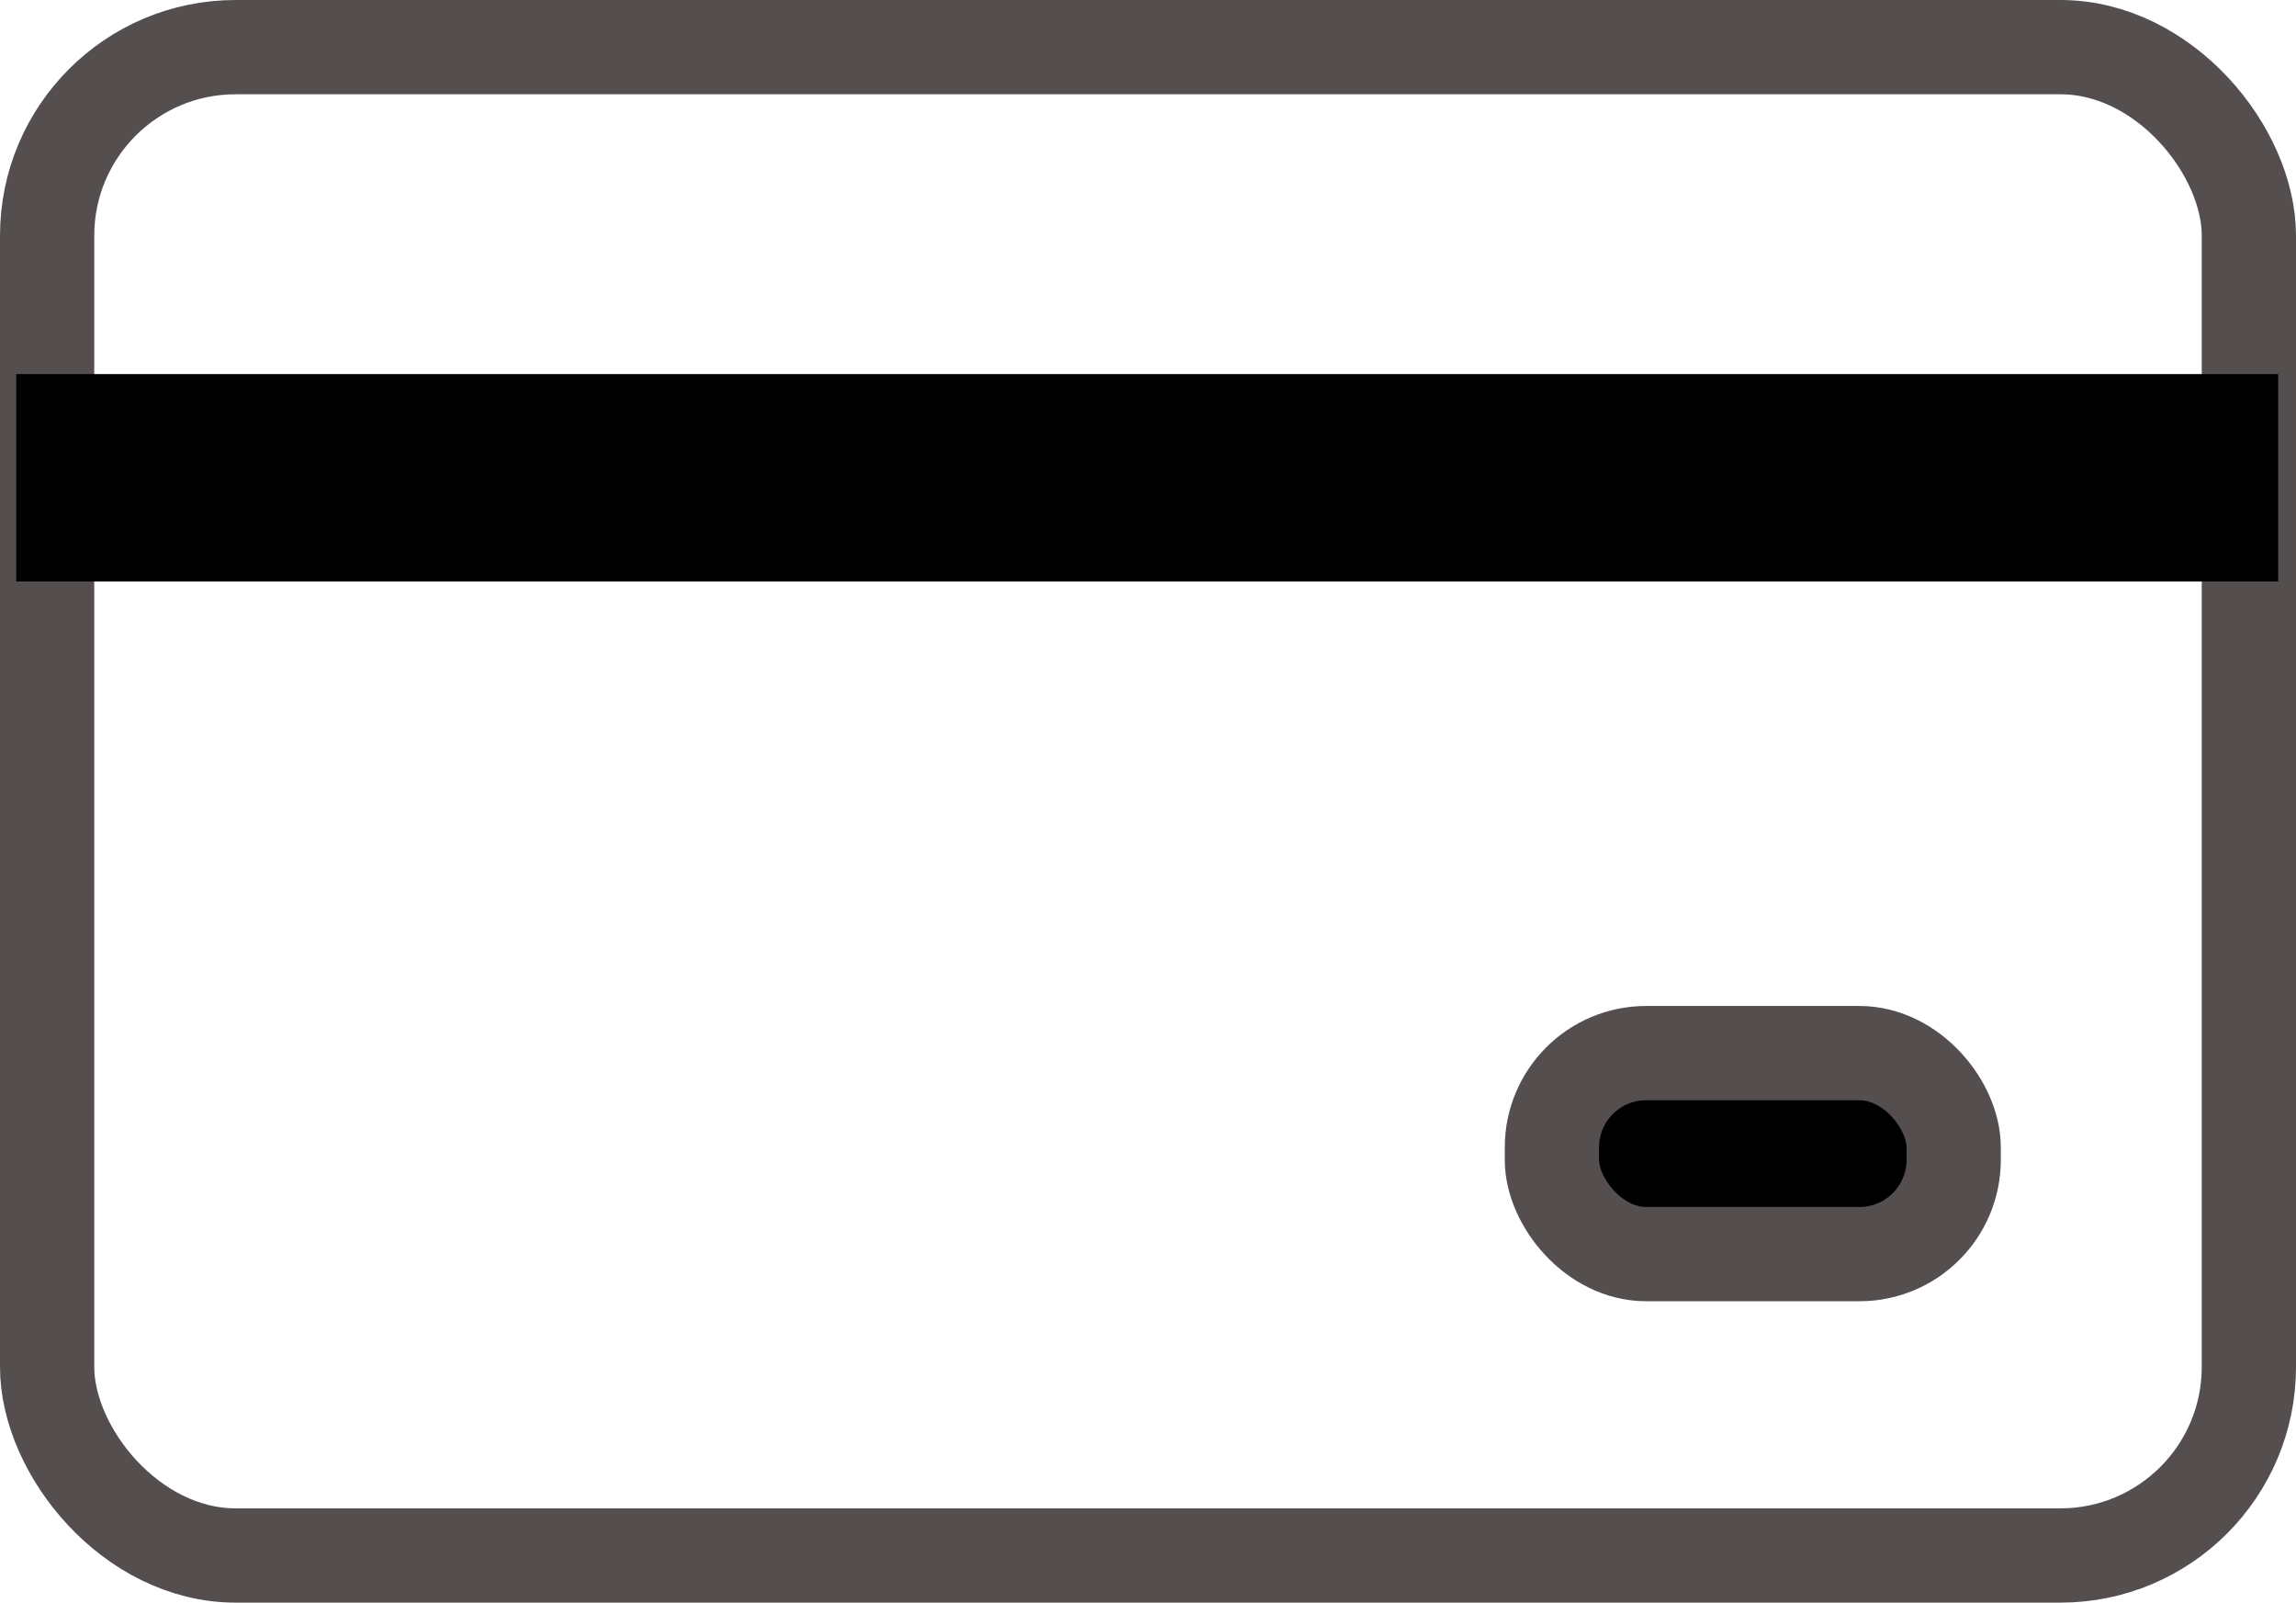 <svg xmlns="http://www.w3.org/2000/svg" width="24.361" height="17" viewBox="0 0 24.361 17">
  <g id="Group_69958" data-name="Group 69958" transform="translate(-296.828 -4.5)">
    <g id="Component_163_18" data-name="Component 163 – 18" transform="translate(297 5)">
      <rect id="Combined-Shape" width="23.361" height="16" rx="2" transform="translate(0.328)" fill="none" stroke="#554e4e" stroke-width="1"/>
      <path id="Rectangle-59" d="M-.328,0h24V2.2h-24Z" transform="translate(0.328 3.468)" fill="#000"/>
      <rect id="Rectangle-59-Copy" width="4.263" height="2.132" rx="1" transform="translate(16.294 10.671)" fill="#000" stroke="#554e4e" stroke-width="1"/>
    </g>
  </g>
</svg>
